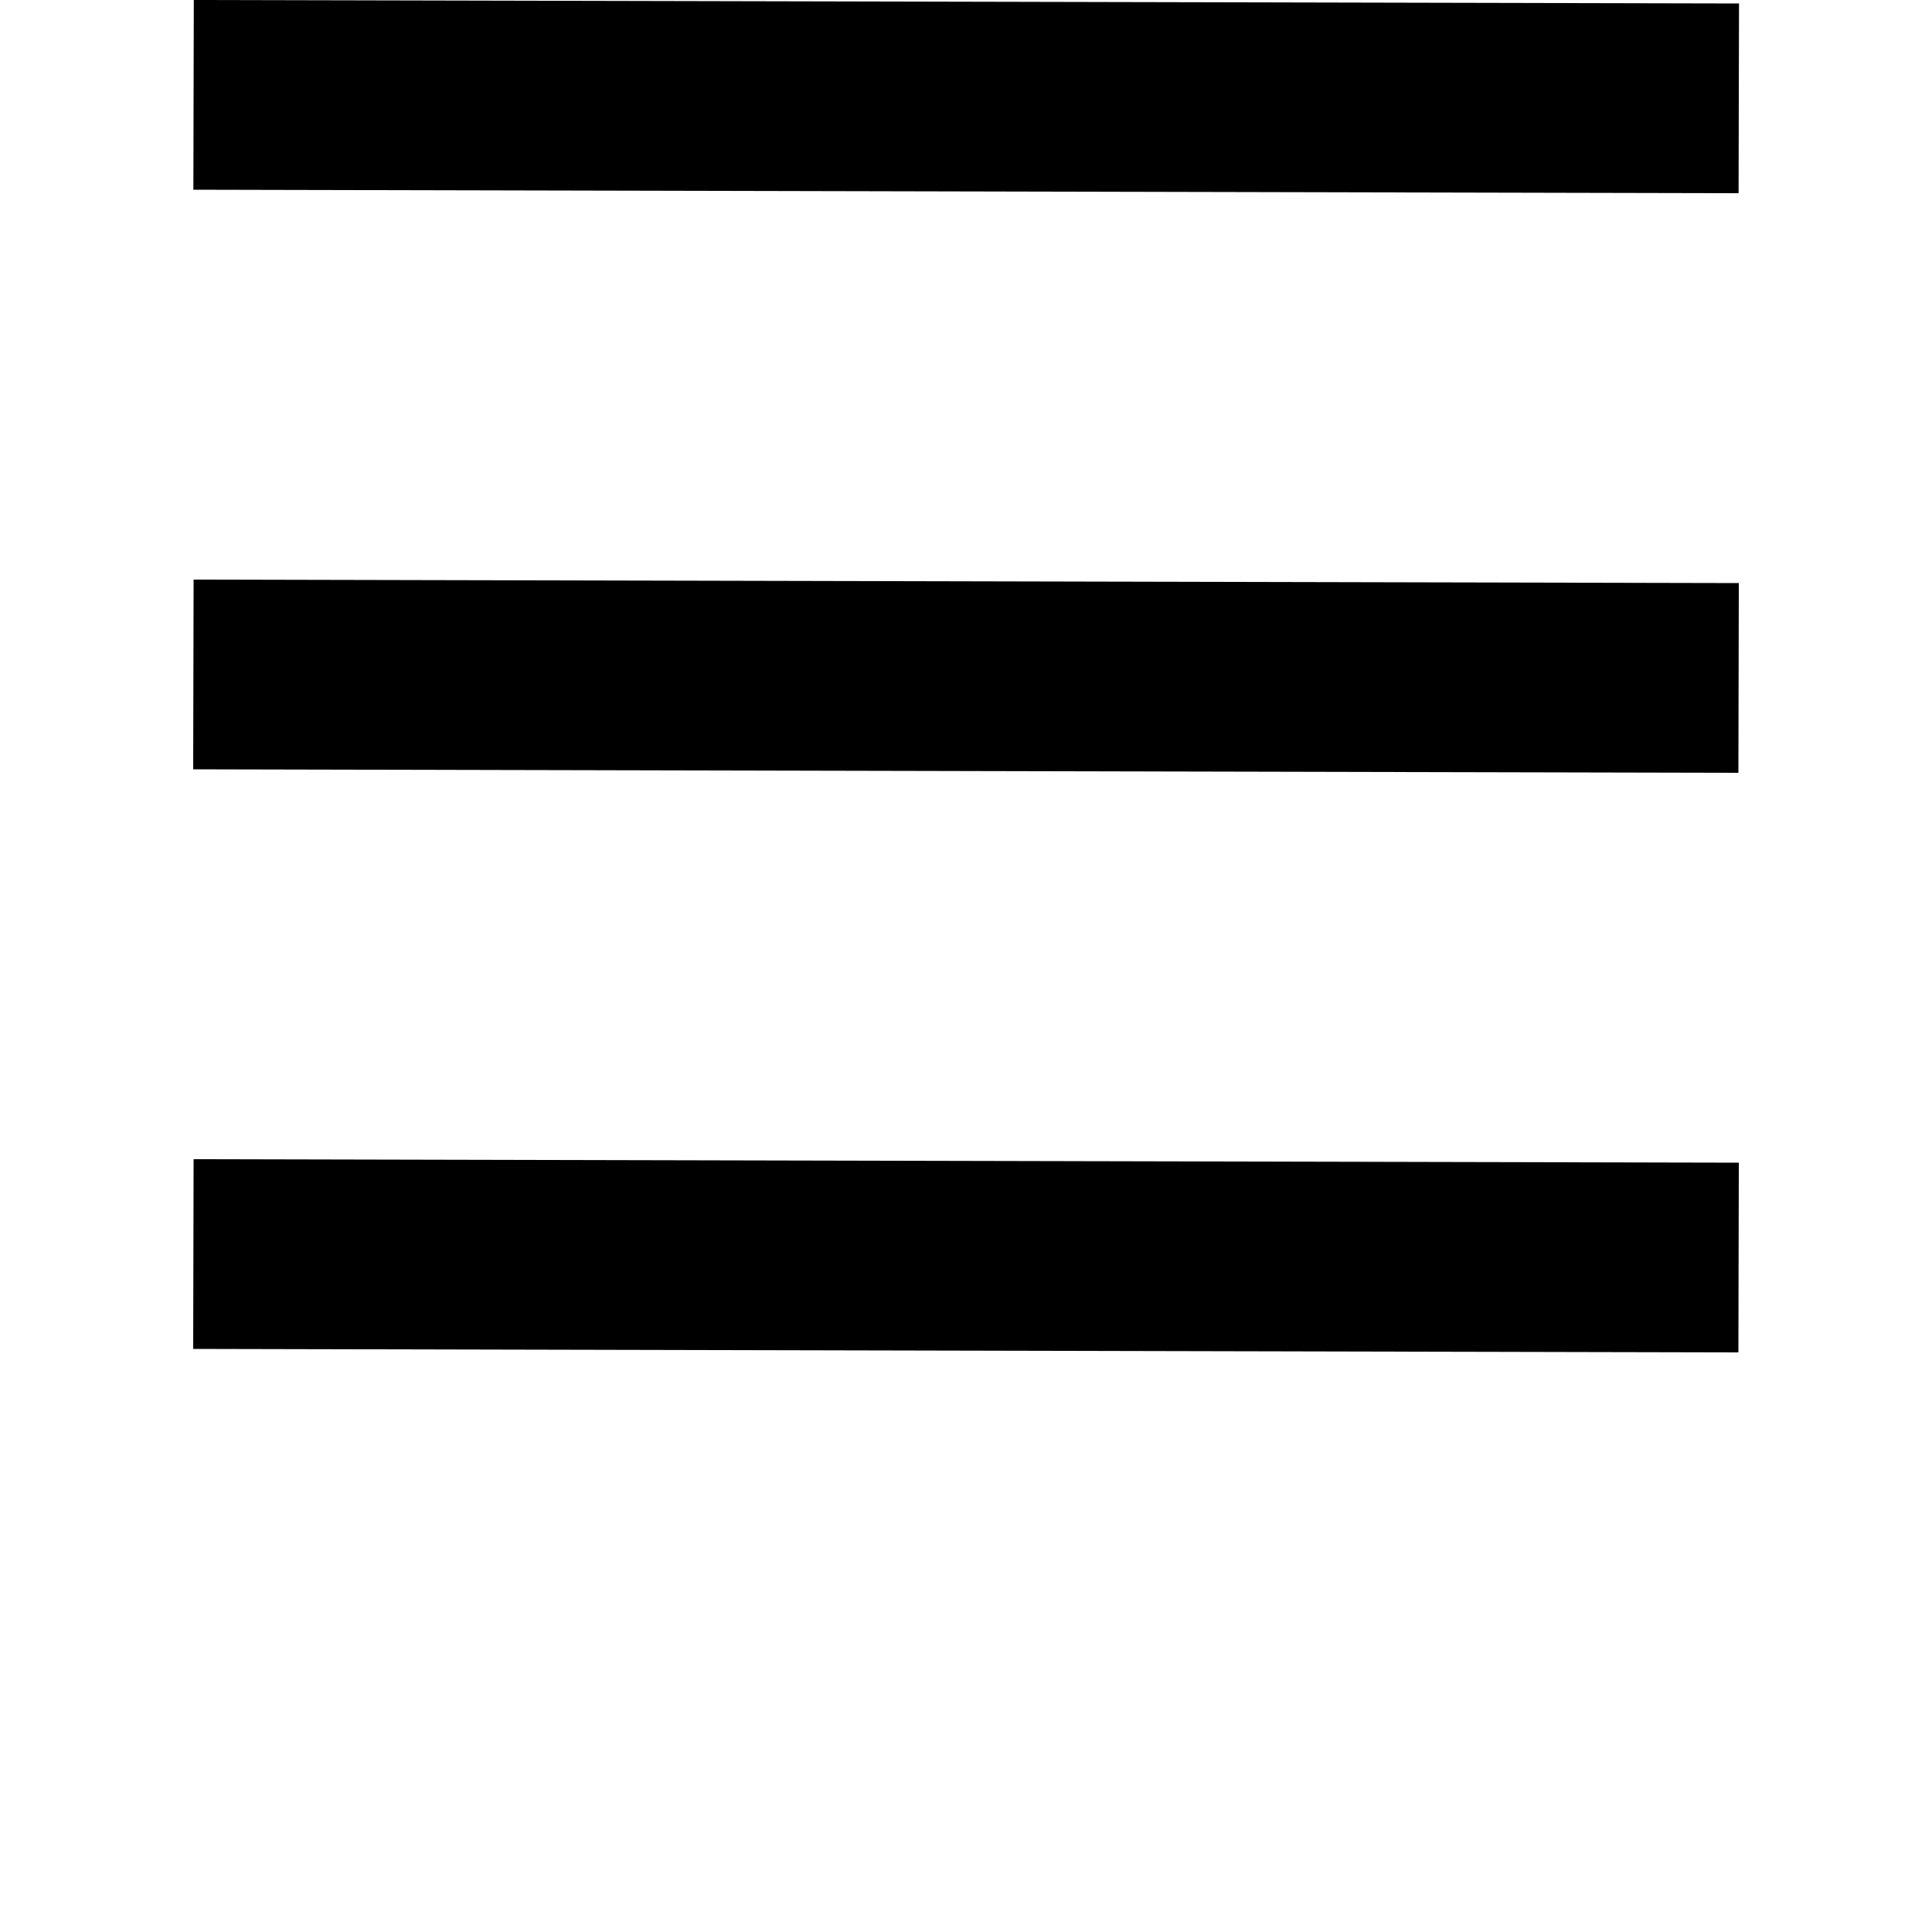 <?xml version="1.0" encoding="UTF-8" standalone="no"?>
<!-- Created with Inkscape (http://www.inkscape.org/) -->

<svg
   width="10px"
   height="10px"
   viewBox="0 0 10 10"
   version="1.1"
   id="SVGRoot"
   sodipodi:docname="menu_strich.svg"
   inkscape:export-filename="Rastergrafik.png"
   inkscape:export-xdpi="95"
   inkscape:export-ydpi="95"
   inkscape:version="1.2.2 (732a01da63, 2022-12-09)"
   xmlns:inkscape="http://www.inkscape.org/namespaces/inkscape"
   xmlns:sodipodi="http://sodipodi.sourceforge.net/DTD/sodipodi-0.dtd"
   xmlns="http://www.w3.org/2000/svg"
   xmlns:svg="http://www.w3.org/2000/svg">
  <sodipodi:namedview
     id="namedview101"
     pagecolor="#ffffff"
     bordercolor="#999999"
     borderopacity="1"
     inkscape:showpageshadow="0"
     inkscape:pageopacity="0"
     inkscape:pagecheckerboard="0"
     inkscape:deskcolor="#d1d1d1"
     inkscape:document-units="px"
     showgrid="false"
     inkscape:zoom="46.409876"
     inkscape:cx="1.9715631"
     inkscape:cy="6.4749149"
     inkscape:window-width="1920"
     inkscape:window-height="1001"
     inkscape:window-x="-9"
     inkscape:window-y="-9"
     inkscape:window-maximized="1"
     inkscape:current-layer="layer1" />
  <defs
     id="defs96" />
  <g
     inkscape:label="Ebene 1"
     inkscape:groupmode="layer"
     id="layer1">
    <path
       style="fill:none;stroke:#000000;stroke-width:0.982px;stroke-linecap:butt;stroke-linejoin:miter;stroke-opacity:1"
       d="m 1.002,0.491 7.998,0.018"
       id="path174" />
    <path
       style="fill:none;stroke:#000000;stroke-width:0.982px;stroke-linecap:butt;stroke-linejoin:miter;stroke-opacity:1"
       d="m 1.001,3.491 7.998,0.018"
       id="path174-8" />
    <path
       style="fill:none;stroke:#000000;stroke-width:0.982px;stroke-linecap:butt;stroke-linejoin:miter;stroke-opacity:1"
       d="m 1.001,6.491 7.998,0.018"
       id="path174-8-3" />
  </g>
</svg>
